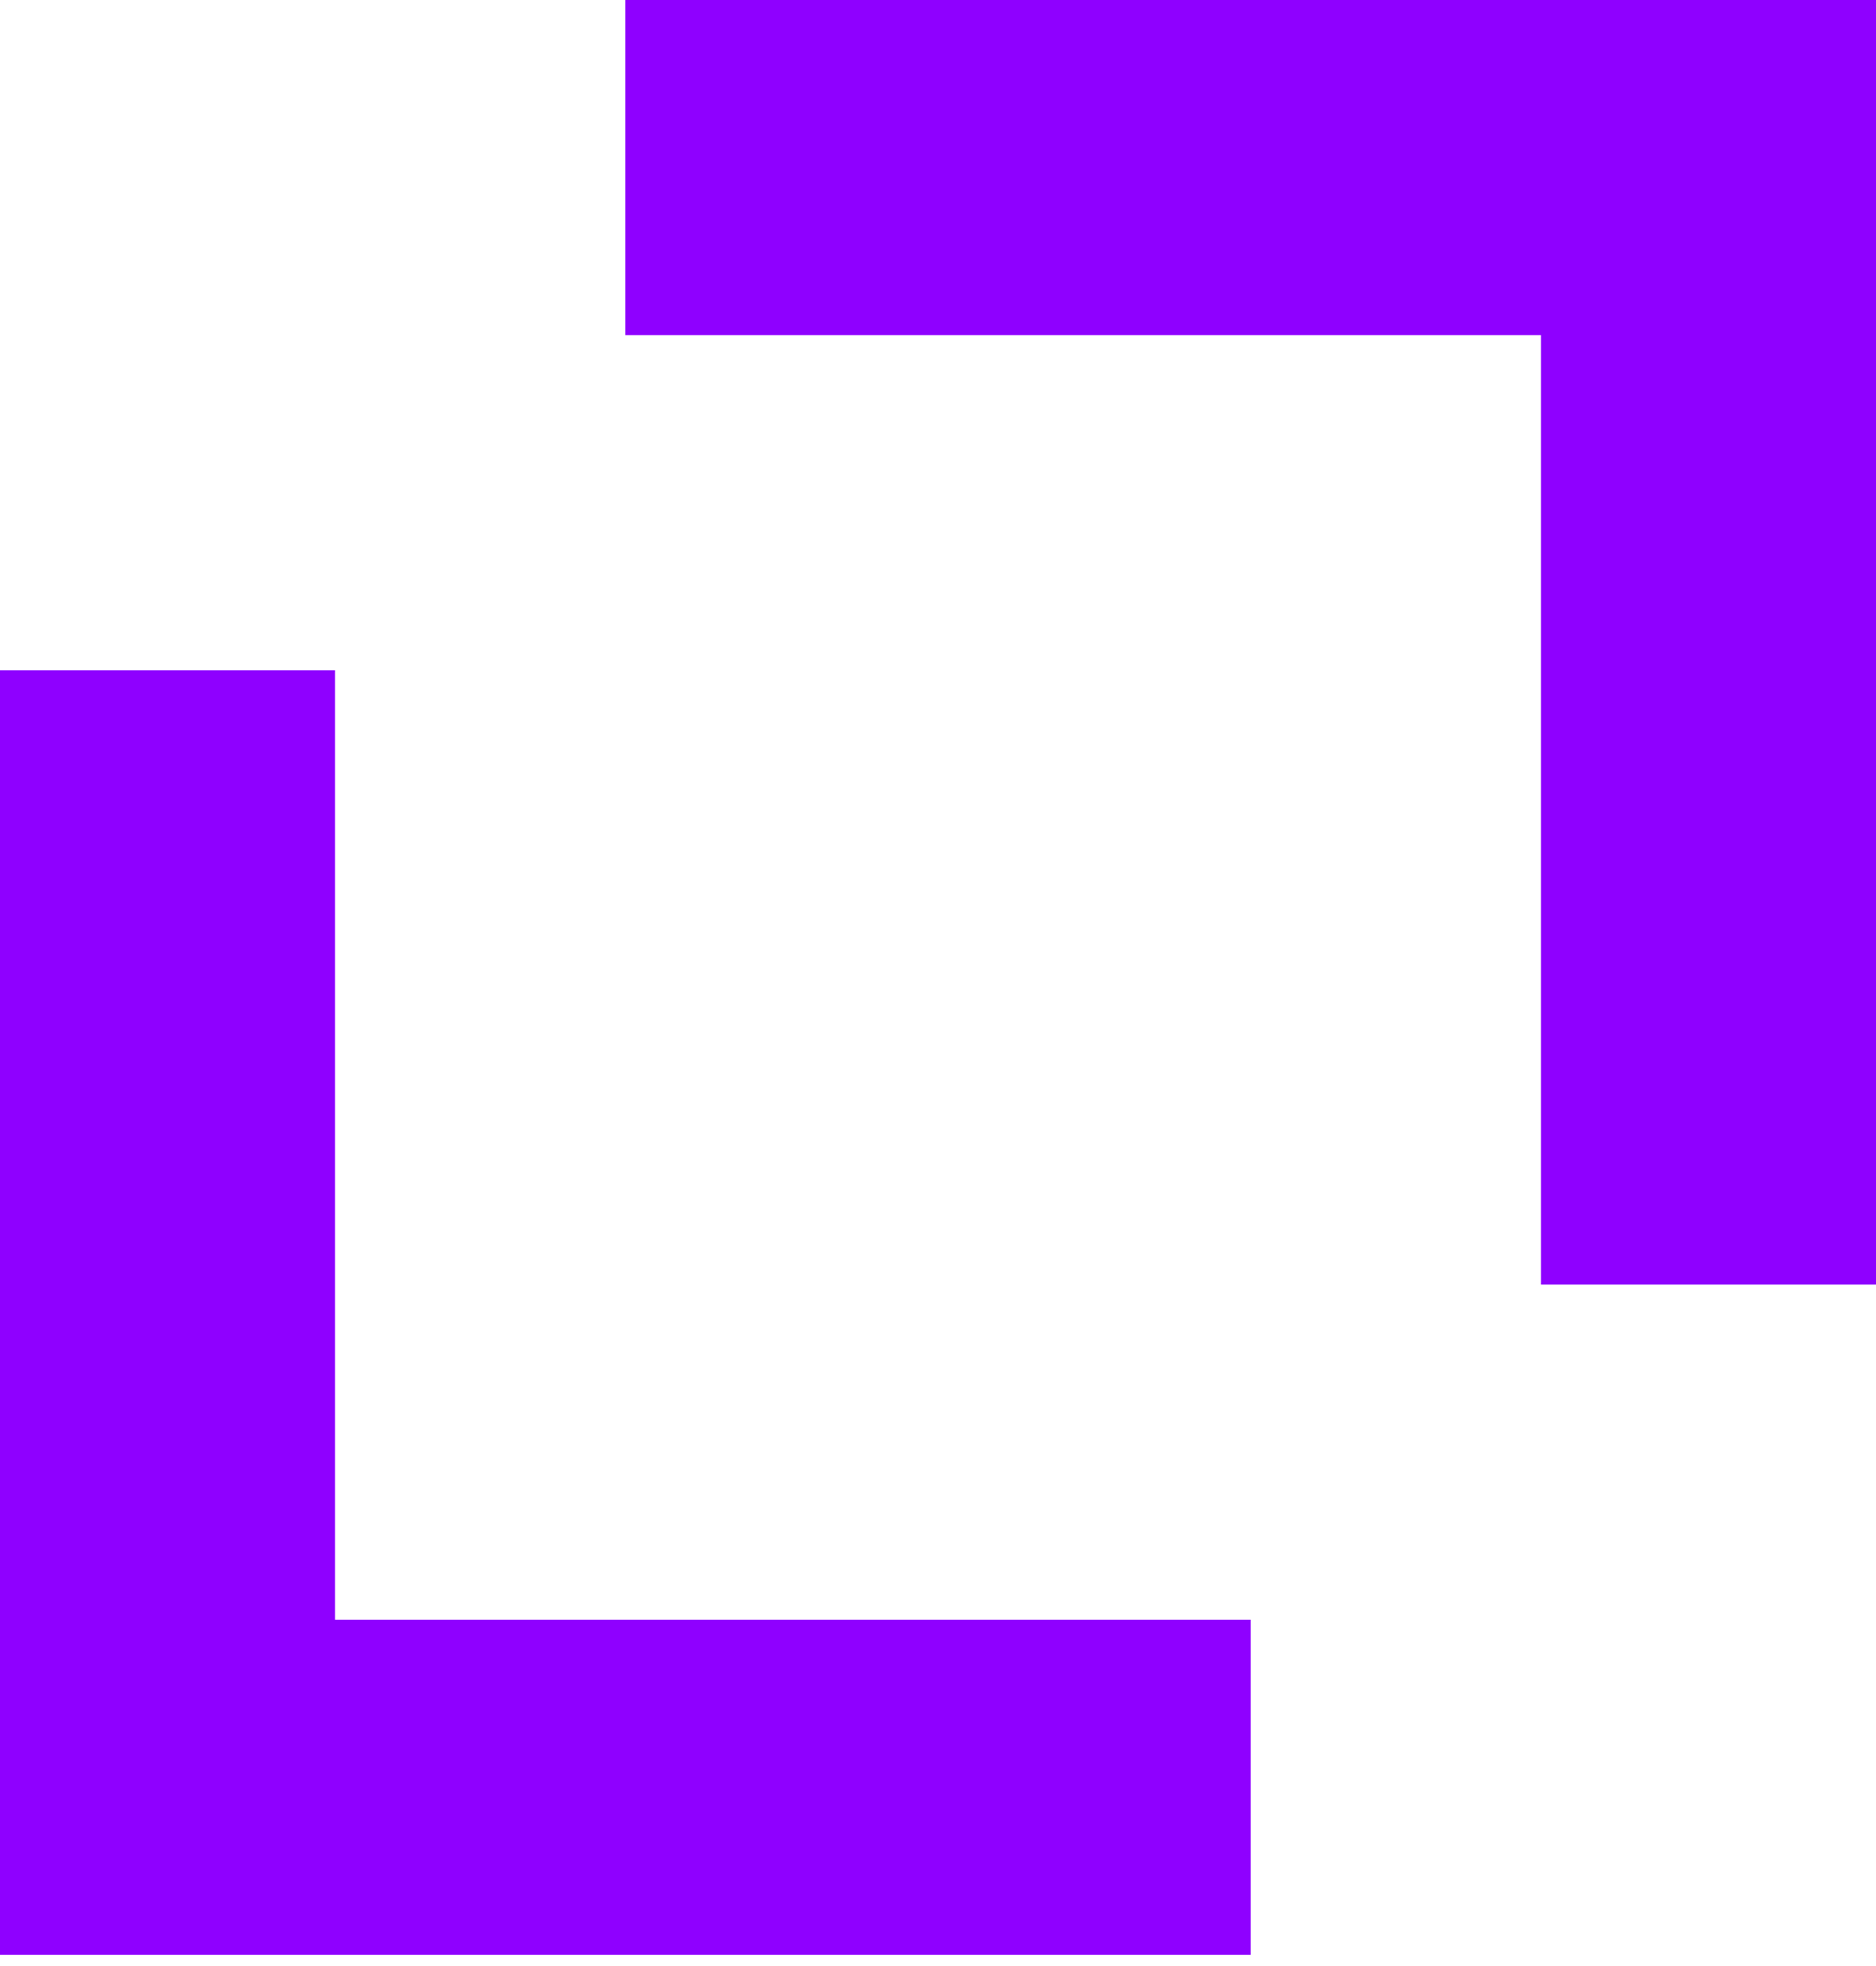 <svg width="42" height="44" viewBox="0 0 42 44" fill="none" xmlns="http://www.w3.org/2000/svg">
<path d="M14 0H42V28.75H34.5V7.5H14V0Z" fill="#8F00FF"/>
<path d="M28 43.75L1.66893e-06 43.75L1.66893e-06 15L7.5 15L7.5 36.25L28 36.25V43.75Z" fill="#8F00FF"/>
</svg>
